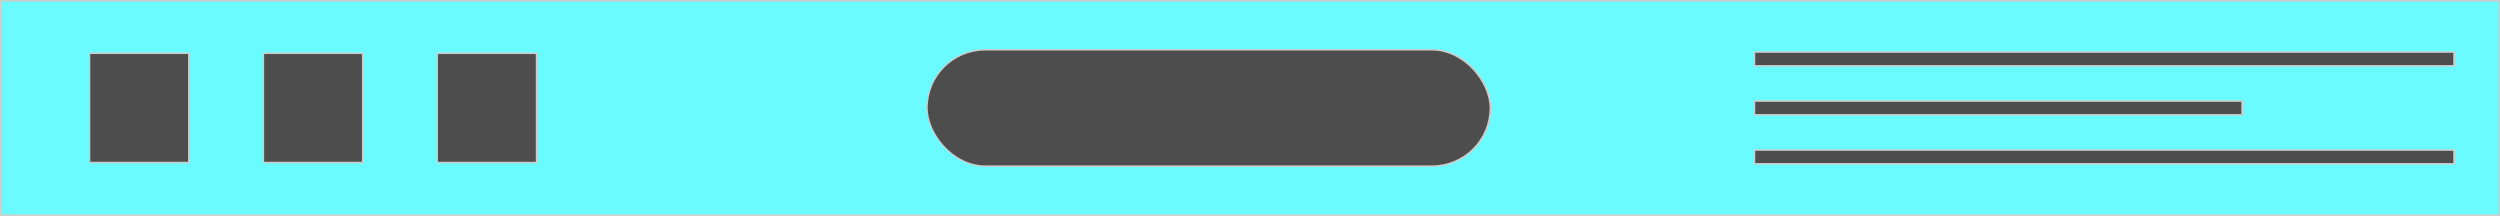 <svg xmlns="http://www.w3.org/2000/svg" viewBox="0 0 408.25 35.25"><defs><style>.cls-1{fill:#69fbff;}.cls-1,.cls-2{stroke:#ccc;stroke-miterlimit:10;stroke-width:0.25px;}.cls-2{fill:#4d4d4d;}</style></defs><title>Asset 14Layout3</title><g id="Layer_2" data-name="Layer 2"><g id="Layer_3" data-name="Layer 3"><rect class="cls-1" x="0.13" y="0.13" width="408" height="35"/><rect class="cls-2" x="14.62" y="8.7" width="16.22" height="17.84"/><rect class="cls-2" x="43.01" y="8.7" width="16.22" height="17.84"/><rect class="cls-2" x="71.4" y="8.7" width="16.22" height="17.84"/><rect class="cls-2" x="286.51" y="8.5" width="114.23" height="2.25"/><rect class="cls-2" x="286.51" y="16.5" width="79.62" height="2.25"/><rect class="cls-2" x="286.51" y="24.5" width="114.23" height="2.25"/><rect class="cls-2" x="151.37" y="8.13" width="92" height="19" rx="9.5" ry="9.5"/></g></g></svg>